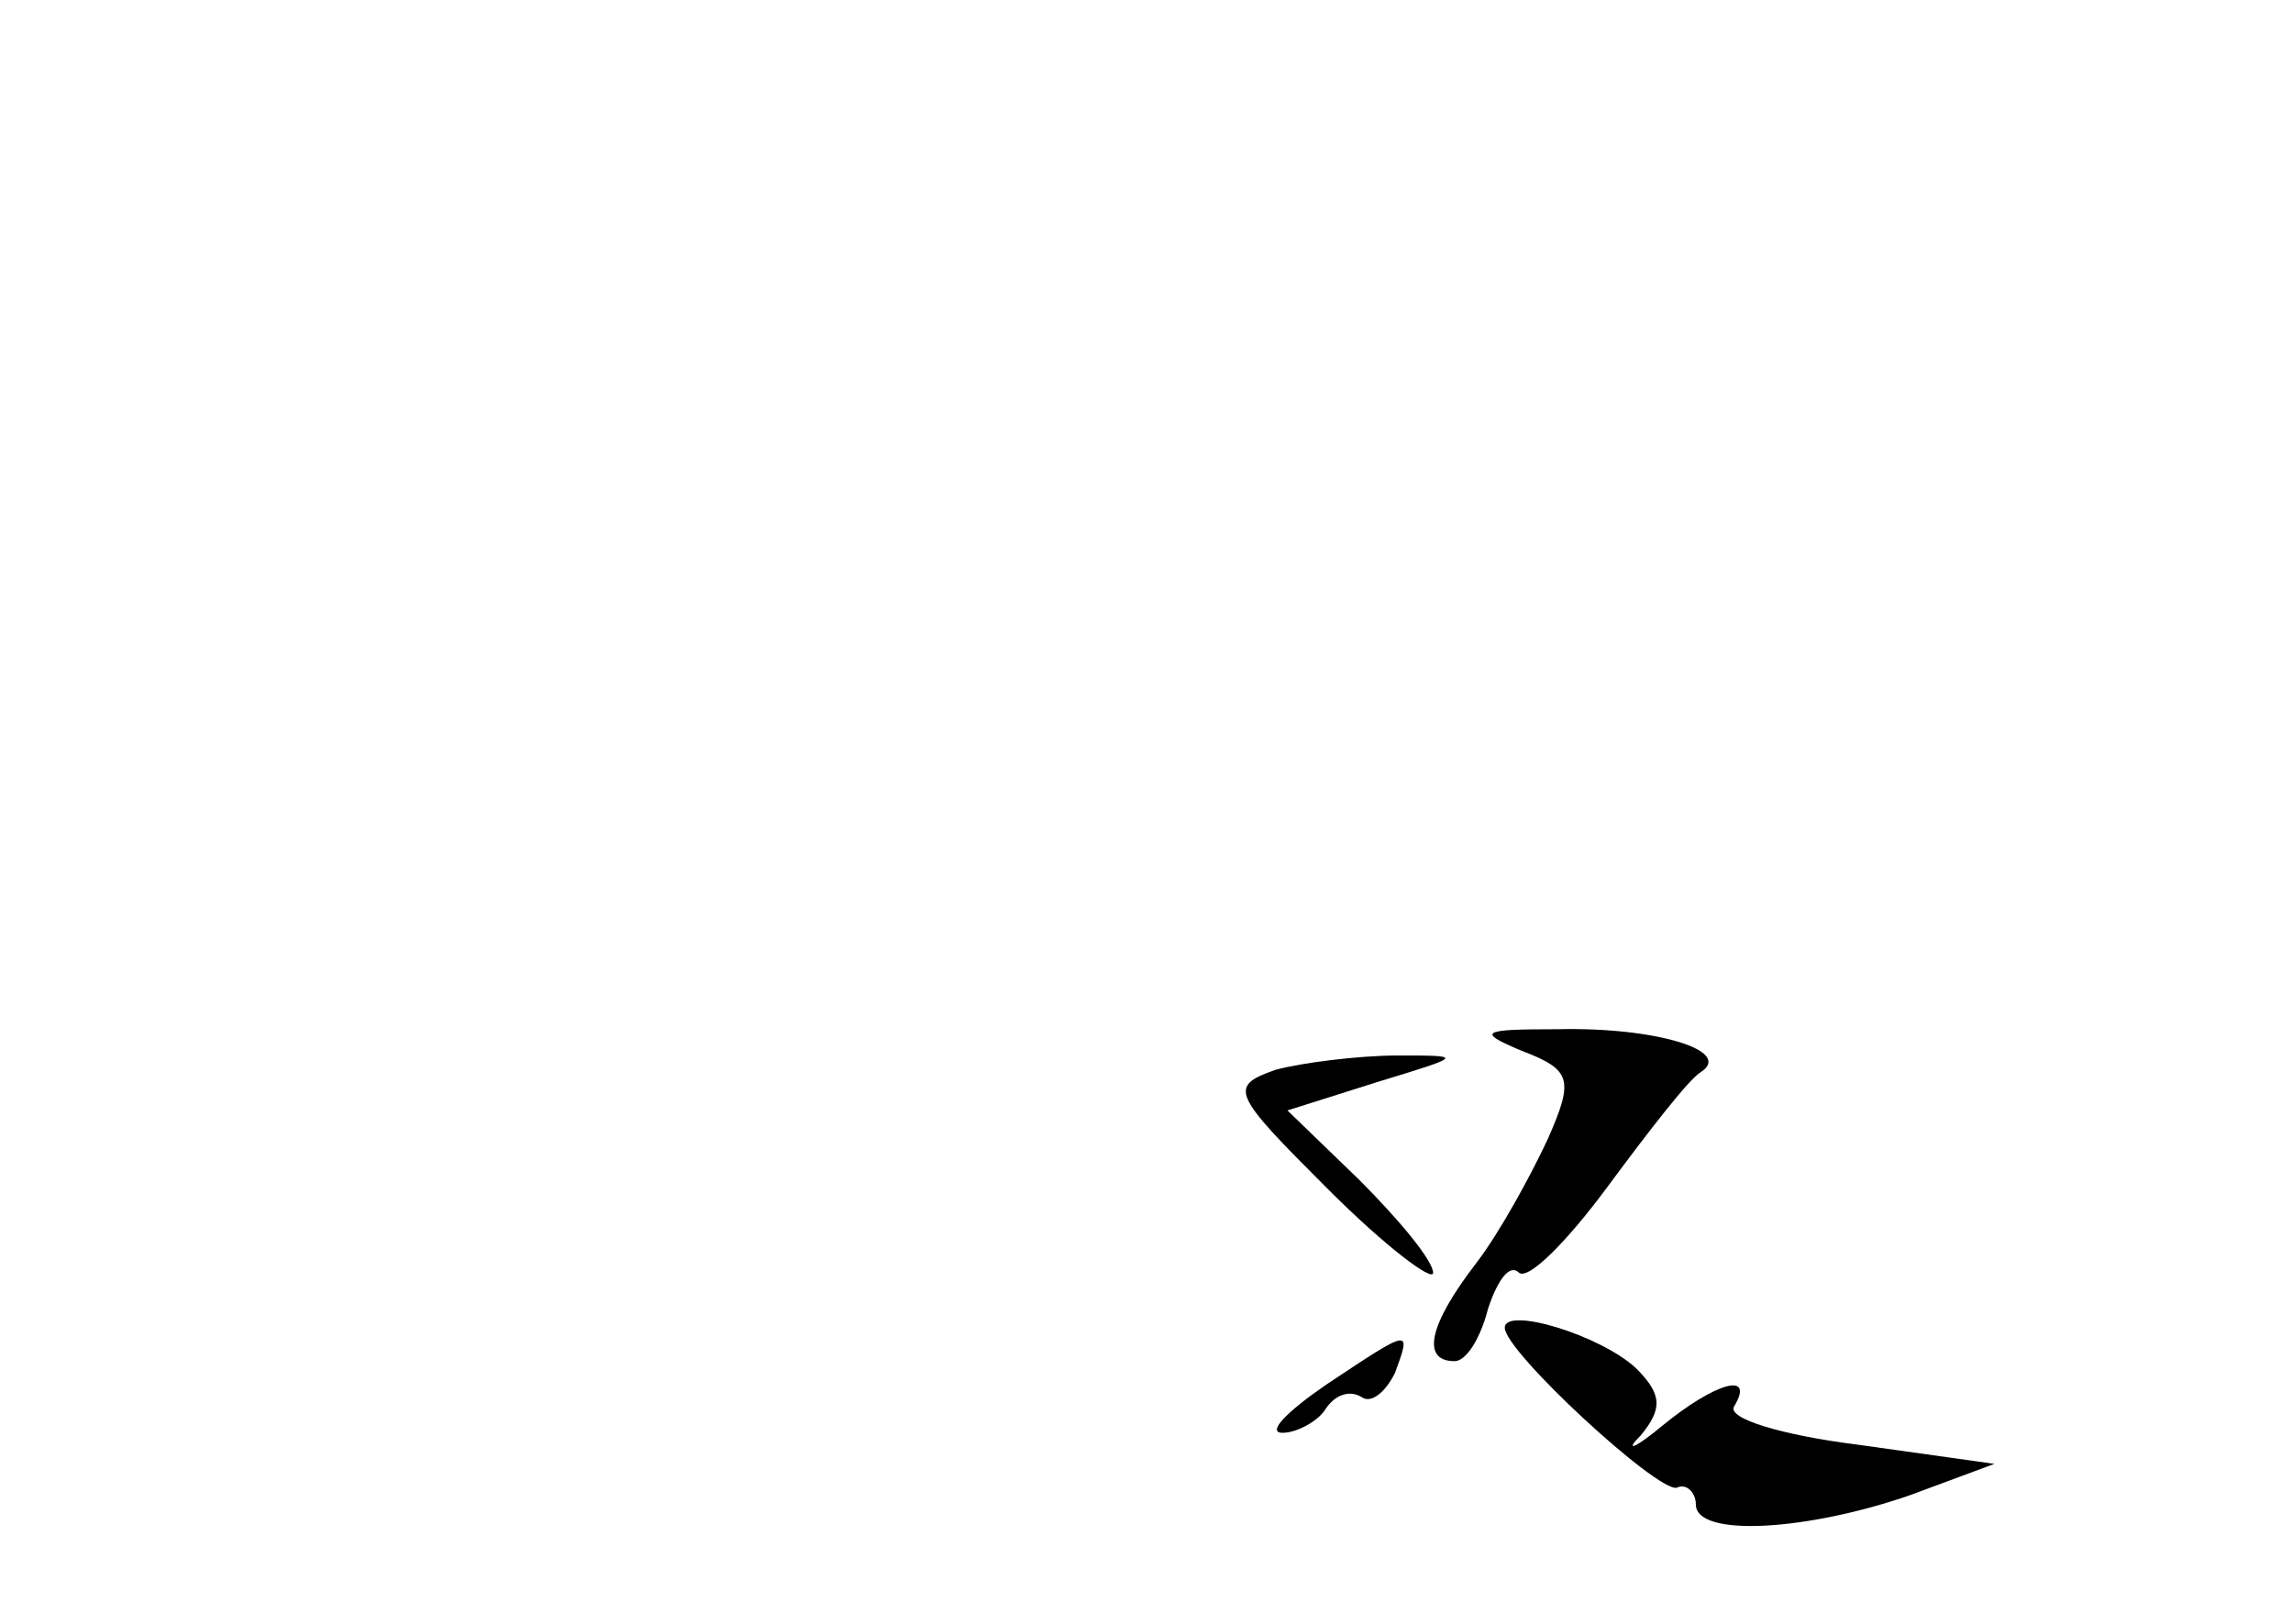 <?xml version="1.0" standalone="no"?>
<!DOCTYPE svg PUBLIC "-//W3C//DTD SVG 20010904//EN"
 "http://www.w3.org/TR/2001/REC-SVG-20010904/DTD/svg10.dtd">
<svg version="1.0" xmlns="http://www.w3.org/2000/svg"
 width="96pt" height="68pt" viewBox="0 0 96 68"
 preserveAspectRatio="xMidYMid meet">
<g transform="translate(0,68) scale(0.1,-0.1)"
fill="#000000" stroke="none">
<path d="M637 240 c21 -8 22 -12 11 -37 -7 -15 -20 -39 -30 -52 -20 -26 -23
-41 -9 -41 5 0 11 10 14 22 4 12 9 19 13 15 4 -3 20 13 37 36 17 23 34 45 39
48 14 9 -19 19 -60 18 -32 0 -34 -1 -15 -9z"/>
<path d="M534 232 c-20 -7 -18 -10 22 -50 24 -24 44 -39 44 -35 0 5 -14 22
-31 39 l-30 29 38 12 c36 11 36 11 8 11 -16 0 -40 -3 -51 -6z"/>
<path d="M630 124 c0 -10 64 -69 72 -67 4 2 8 -2 8 -7 0 -14 47 -11 90 4 l35
13 -57 8 c-32 4 -55 11 -52 16 9 15 -8 10 -30 -8 -12 -10 -16 -11 -9 -4 9 11
9 17 -2 28 -15 14 -55 26 -55 17z"/>
<path d="M555 100 c-16 -11 -25 -20 -18 -20 6 0 15 5 18 10 4 6 10 8 15 5 4
-3 10 2 14 10 7 19 7 19 -29 -5z"/>
</g>
</svg>
